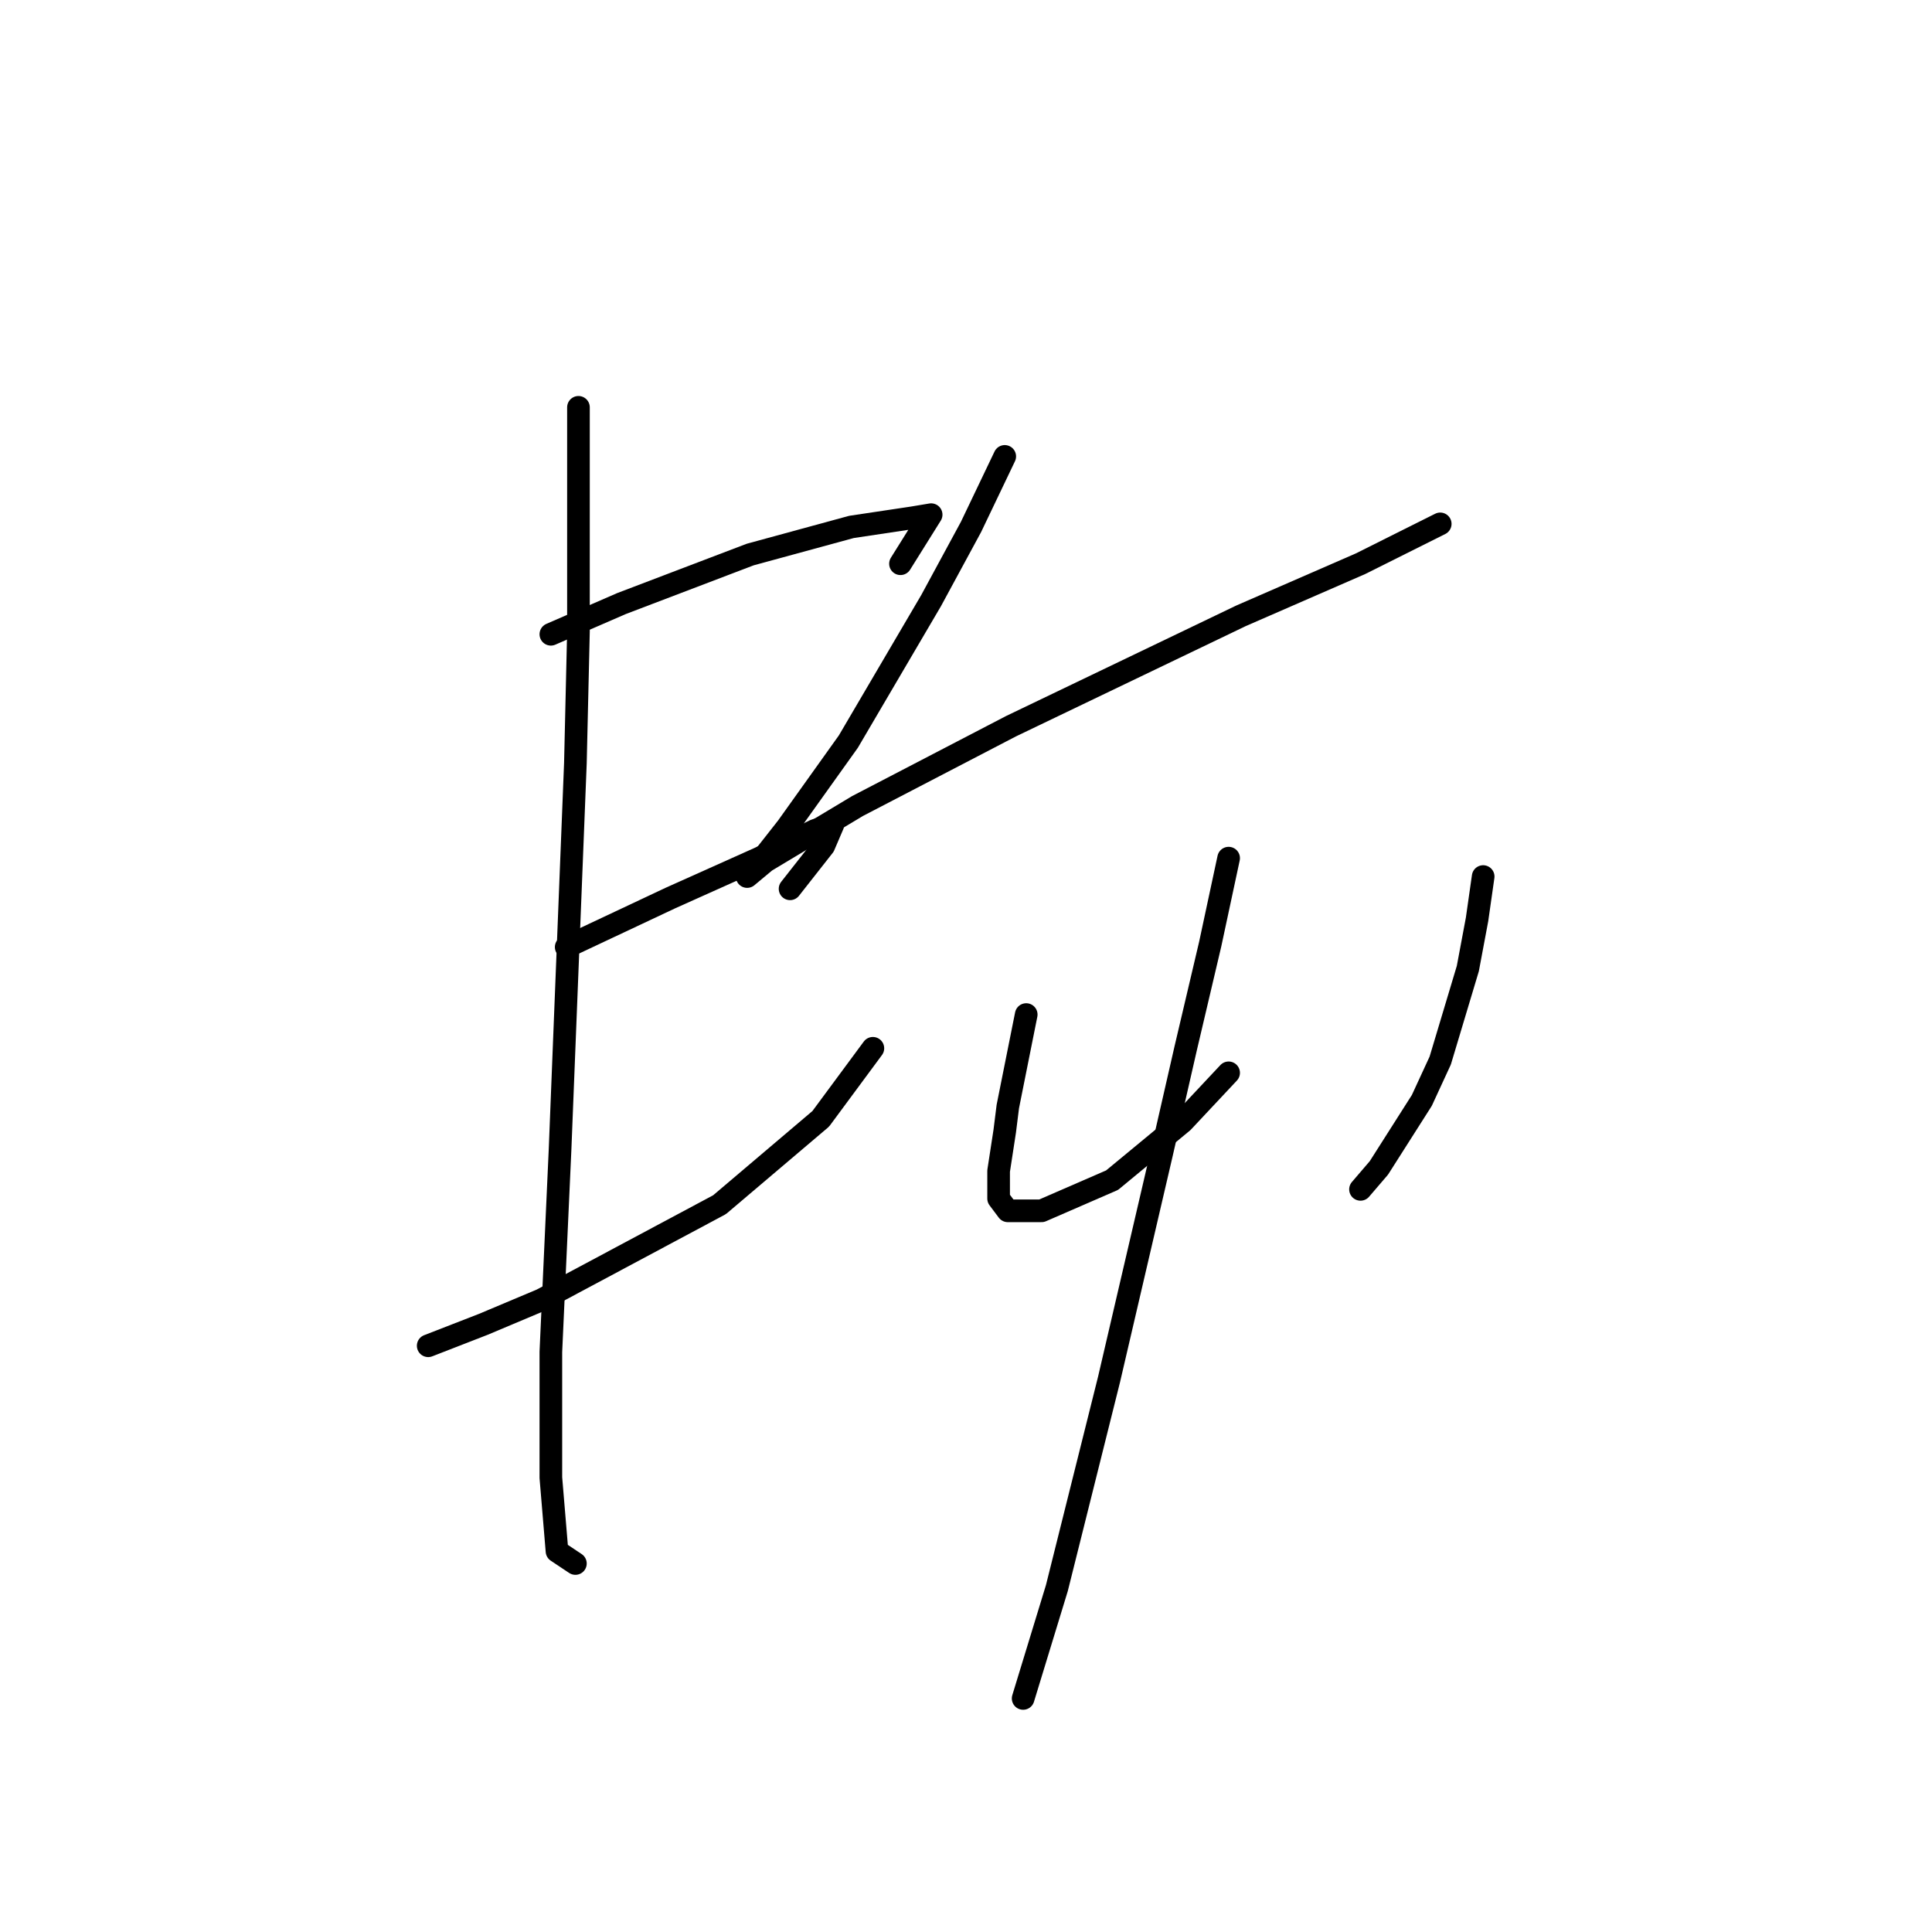 <?xml version="1.0" standalone="no"?>
    <svg width="256" height="256" xmlns="http://www.w3.org/2000/svg" version="1.1">
    <polyline stroke="black" stroke-width="3" stroke-linecap="round" fill="transparent" stroke-linejoin="round" points="72.992 84.044 82.339 79.981 99.406 73.479 112.816 69.822 120.943 68.603 123.382 68.196 119.318 74.698 119.318 74.698 " />
        <polyline stroke="black" stroke-width="3" stroke-linecap="round" fill="transparent" stroke-linejoin="round" points="75.024 125.494 88.84 118.992 100.625 113.709 107.94 110.052 110.378 109.239 109.159 112.084 104.689 117.773 104.689 117.773 " />
        <polyline stroke="black" stroke-width="3" stroke-linecap="round" fill="transparent" stroke-linejoin="round" points="56.738 178.321 64.052 175.477 71.773 172.226 95.342 159.628 108.752 148.25 115.661 138.904 115.661 138.904 " />
        <polyline stroke="black" stroke-width="3" stroke-linecap="round" fill="transparent" stroke-linejoin="round" points="76.649 53.973 76.649 67.79 76.649 83.638 76.243 101.112 74.211 152.314 72.992 179.134 72.992 195.795 73.805 205.548 76.243 207.173 76.243 207.173 " />
        <polyline stroke="black" stroke-width="3" stroke-linecap="round" fill="transparent" stroke-linejoin="round" points="133.134 60.475 128.664 69.822 123.382 79.574 112.41 98.267 104.282 109.645 99.812 115.335 99 116.147 101.438 114.116 113.629 106.801 133.947 96.235 164.424 81.606 180.273 74.698 190.838 69.415 190.838 69.415 " />
        <polyline stroke="black" stroke-width="3" stroke-linecap="round" fill="transparent" stroke-linejoin="round" points="135.979 134.434 135.166 138.497 134.353 142.561 133.541 146.625 133.134 149.876 132.322 155.158 132.322 158.816 133.541 160.441 138.011 160.441 147.357 156.378 156.703 148.657 162.799 142.155 162.799 142.155 " />
        <polyline stroke="black" stroke-width="3" stroke-linecap="round" fill="transparent" stroke-linejoin="round" points="196.527 116.147 195.715 121.836 194.495 128.338 190.838 140.529 188.4 145.812 182.711 154.752 180.273 157.597 180.273 157.597 " />
        <polyline stroke="black" stroke-width="3" stroke-linecap="round" fill="transparent" stroke-linejoin="round" points="162.799 113.709 160.361 125.087 157.11 138.904 153.859 153.127 146.951 182.791 140.042 210.424 135.572 225.053 135.572 225.053 " />
        </svg>